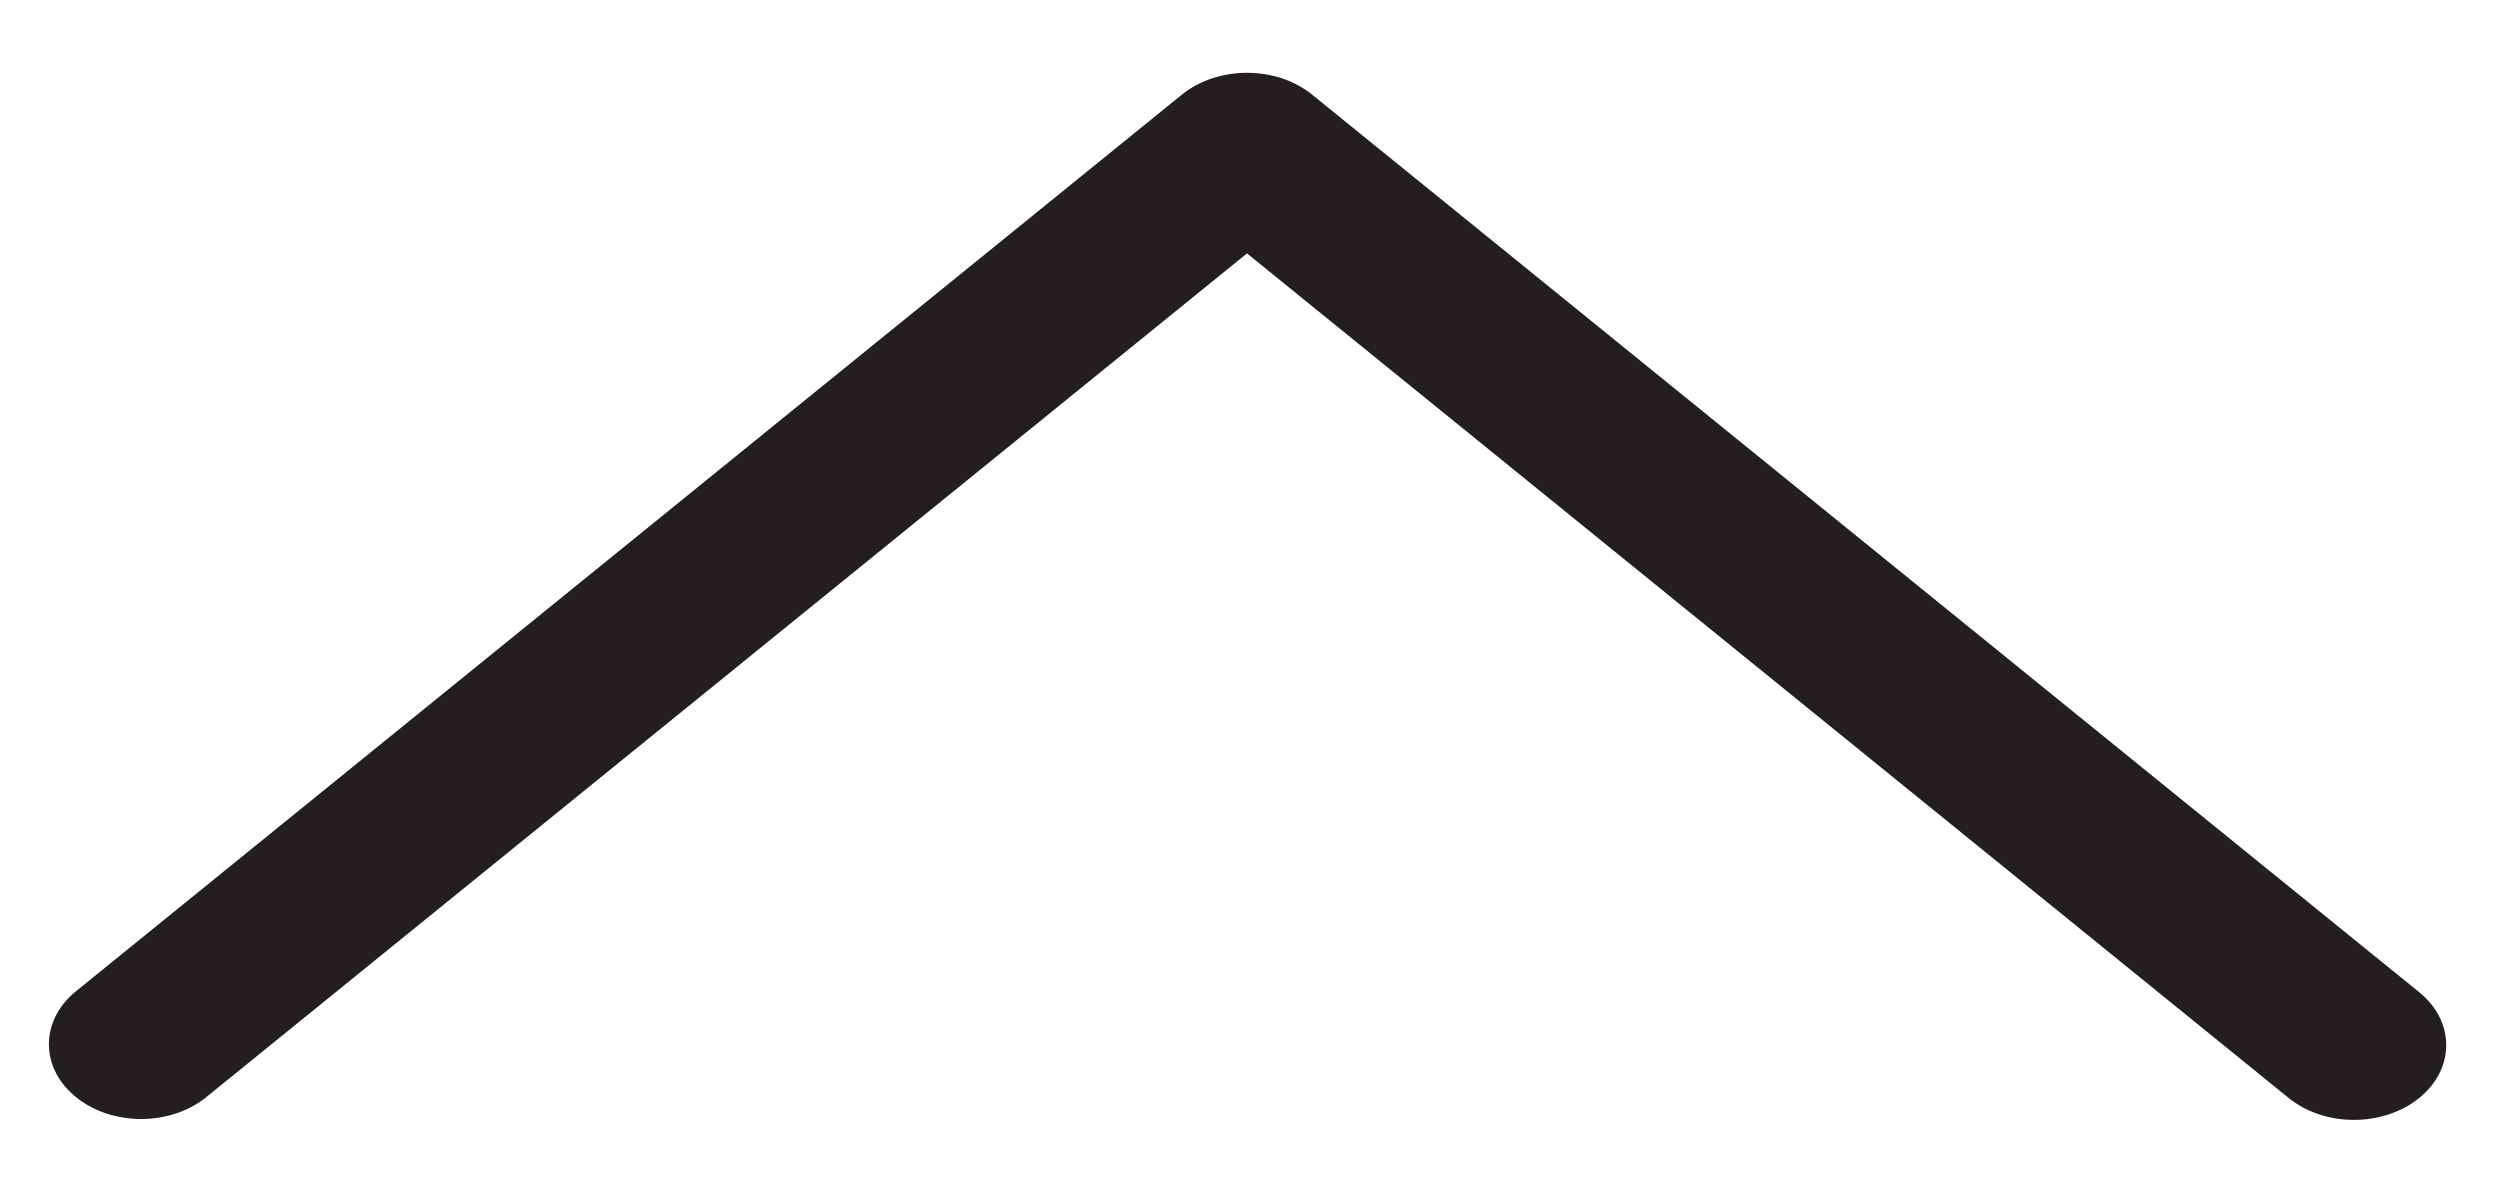 <svg width="25" height="12" viewBox="0 0 25 12" fill="none" xmlns="http://www.w3.org/2000/svg">
<path d="M11.818 0.947L0.748 9.922C0.394 10.22 0.404 10.693 0.771 10.98C1.128 11.26 1.695 11.26 2.052 10.98L12.47 2.534L22.887 10.98C23.247 11.272 23.831 11.272 24.192 10.98C24.552 10.688 24.552 10.214 24.192 9.922L13.122 0.947C12.762 0.655 12.178 0.655 11.818 0.947Z" fill="#231F20"/>
</svg>
